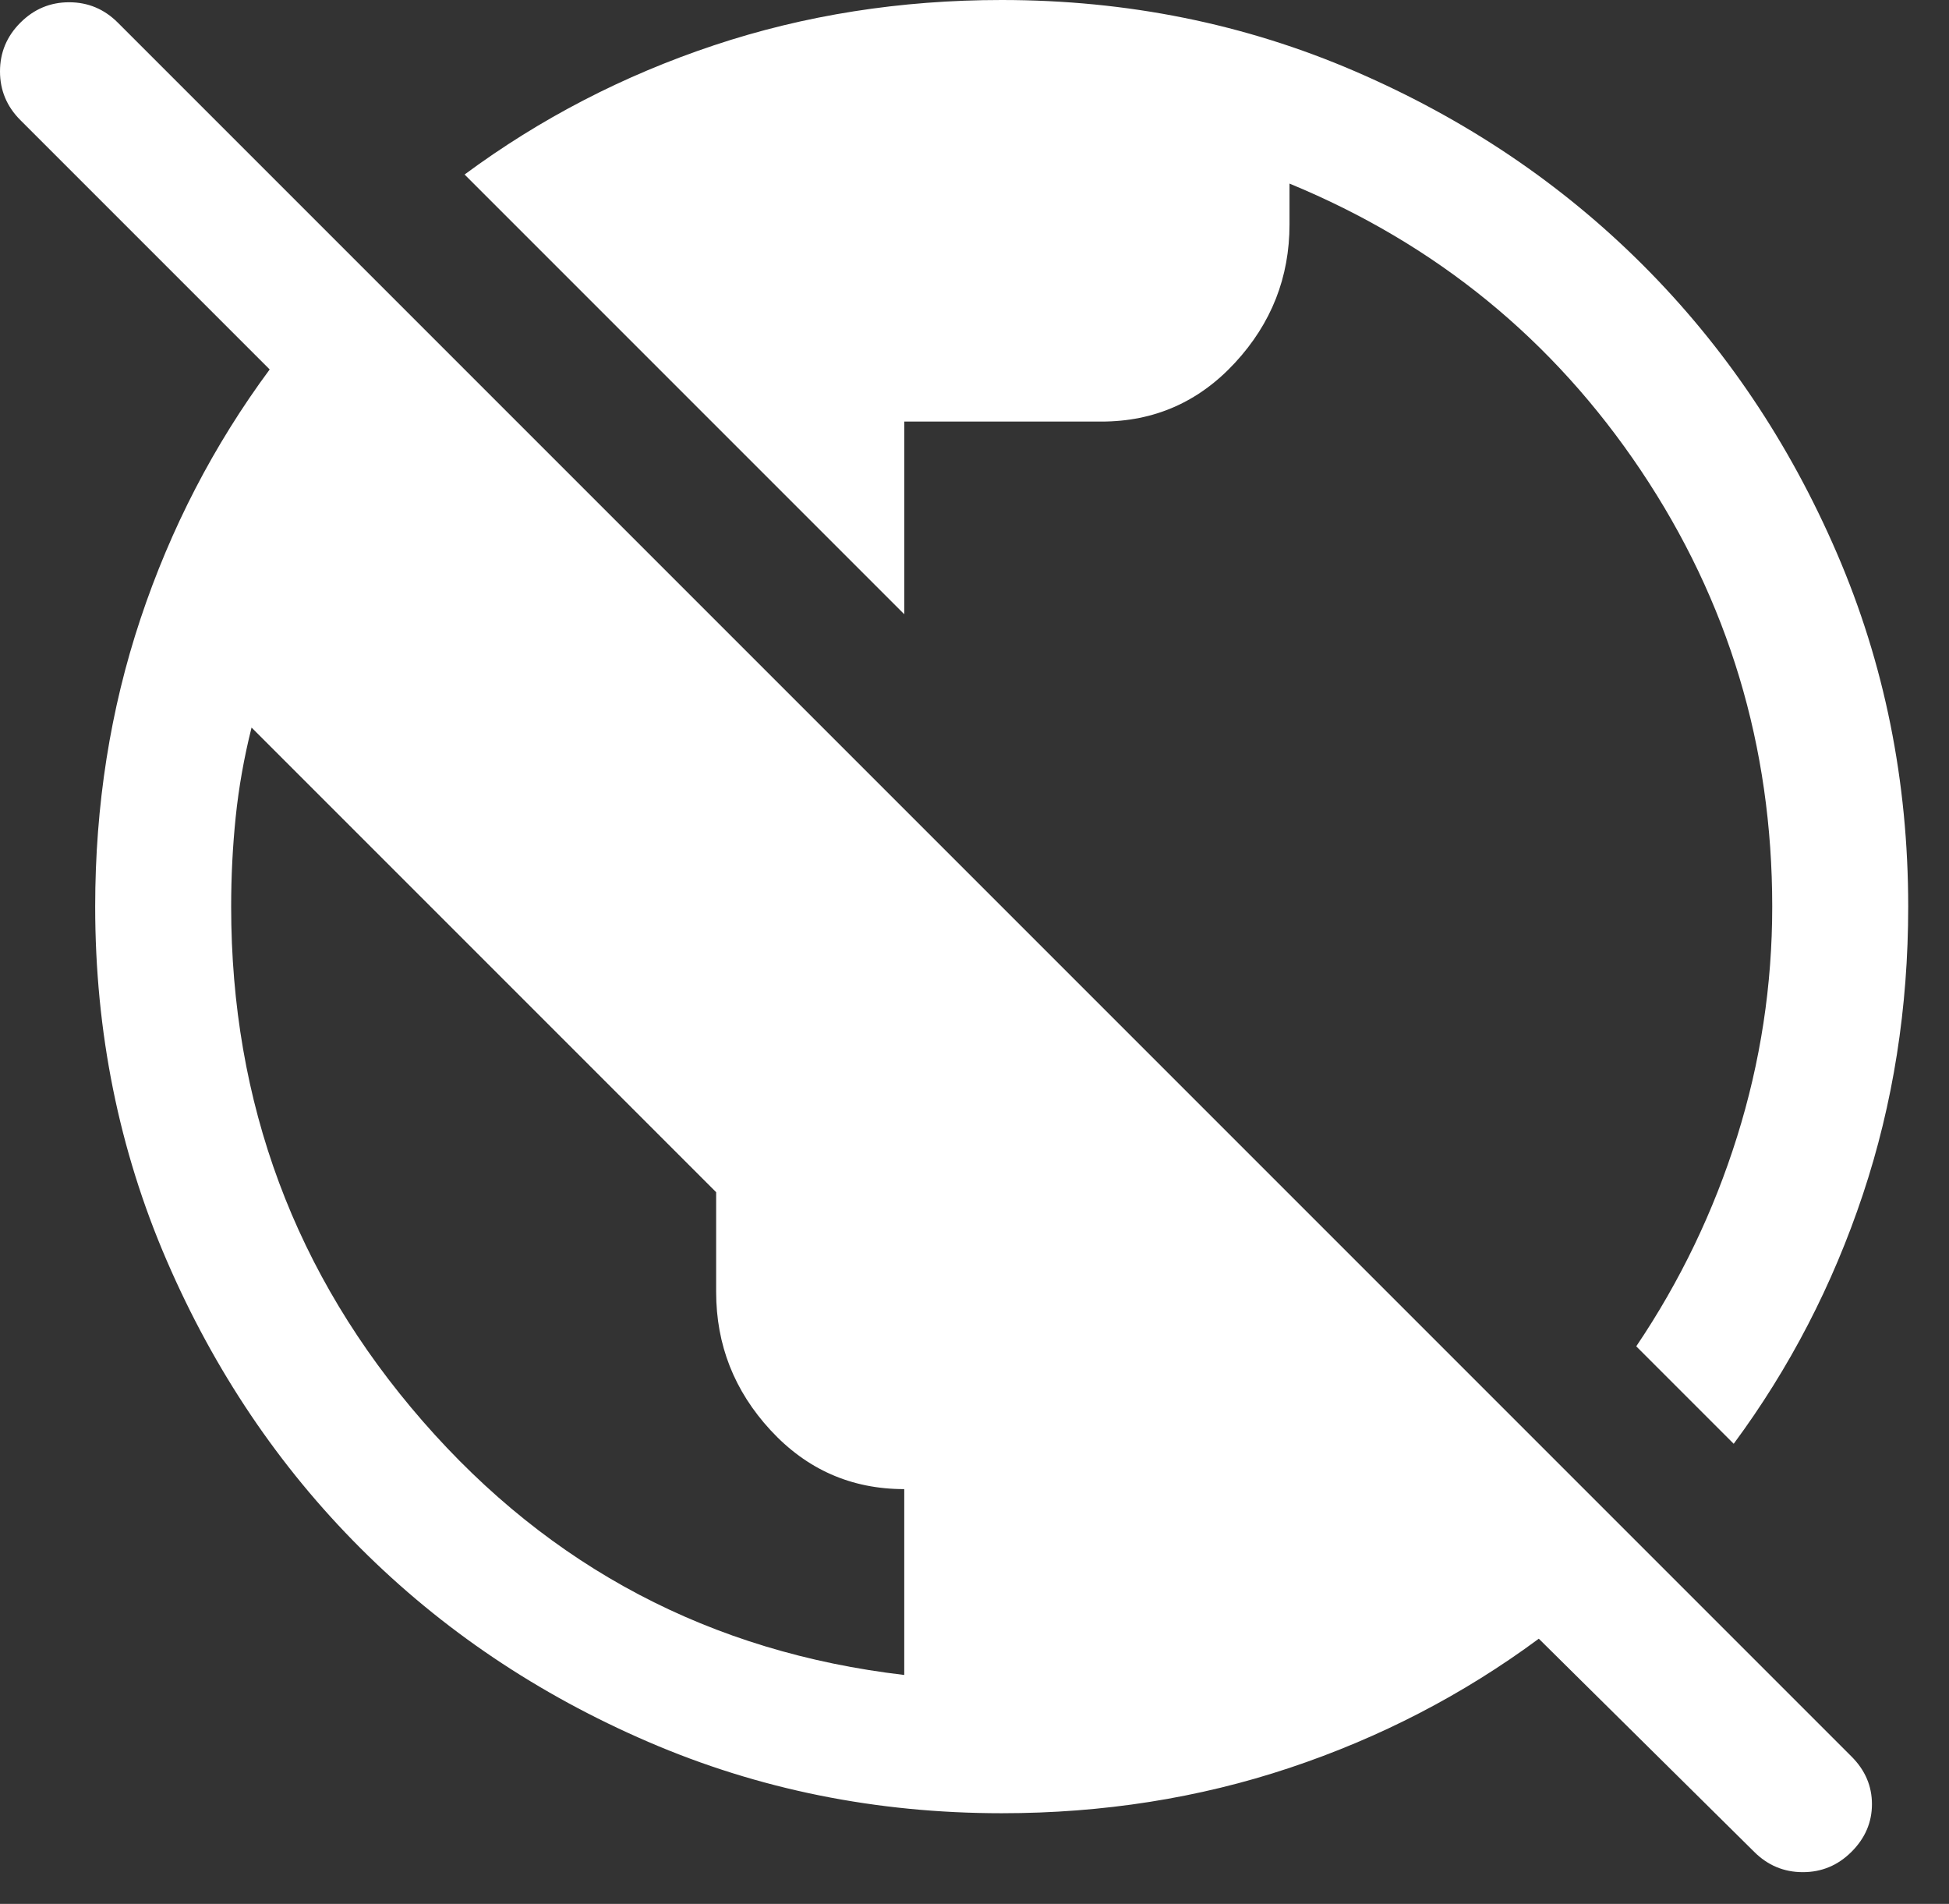 <svg width="43" height="42" viewBox="0 0 43 42" fill="none" xmlns="http://www.w3.org/2000/svg">
<rect x="0" y="0" width="43" height="42" fill="#333333" stroke="none"/>
<path d="M22.1 40C19.333 40 16.733 39.475 14.3 38.425C11.867 37.375 9.75 35.95 7.95 34.15C6.15 32.35 4.725 30.233 3.675 27.8C2.625 25.367 2.1 22.767 2.1 20C2.1 17.767 2.433 15.65 3.1 13.65C3.767 11.65 4.717 9.817 5.95 8.15L0.45 2.65C0.15 2.35 0 1.992 0 1.575C0 1.158 0.15 0.8 0.45 0.5C0.75 0.2 1.108 0.05 1.525 0.05C1.942 0.05 2.3 0.2 2.6 0.5L40.85 38.75C41.15 39.05 41.3 39.4 41.3 39.8C41.3 40.2 41.15 40.55 40.85 40.85C40.55 41.15 40.192 41.3 39.775 41.3C39.358 41.3 39 41.15 38.7 40.85L33.95 36.15C32.283 37.383 30.45 38.333 28.45 39C26.45 39.667 24.333 40 22.1 40ZM19.95 36.95V32.85C18.783 32.85 17.8 32.417 17 31.55C16.2 30.683 15.8 29.667 15.8 28.5V26.3L5.55 16.05C5.383 16.717 5.267 17.375 5.2 18.025C5.133 18.675 5.1 19.333 5.1 20C5.1 24.333 6.508 28.117 9.325 31.35C12.142 34.583 15.683 36.45 19.95 36.95ZM38.25 31.85L36.1 29.7C37.067 28.267 37.808 26.725 38.325 25.075C38.842 23.425 39.1 21.733 39.1 20C39.1 16.467 38.133 13.258 36.2 10.375C34.267 7.492 31.683 5.383 28.45 4.05V4.95C28.45 6.117 28.05 7.133 27.25 8C26.45 8.867 25.467 9.3 24.3 9.3H19.95V13.55L10.25 3.85C11.917 2.617 13.75 1.667 15.75 1C17.75 0.333 19.867 0 22.1 0C24.867 0 27.467 0.525 29.9 1.575C32.333 2.625 34.45 4.05 36.25 5.85C38.05 7.65 39.475 9.767 40.525 12.2C41.575 14.633 42.1 17.233 42.1 20C42.1 22.233 41.767 24.35 41.1 26.35C40.433 28.35 39.483 30.183 38.25 31.85V31.85Z" fill="white"/>
</svg>
